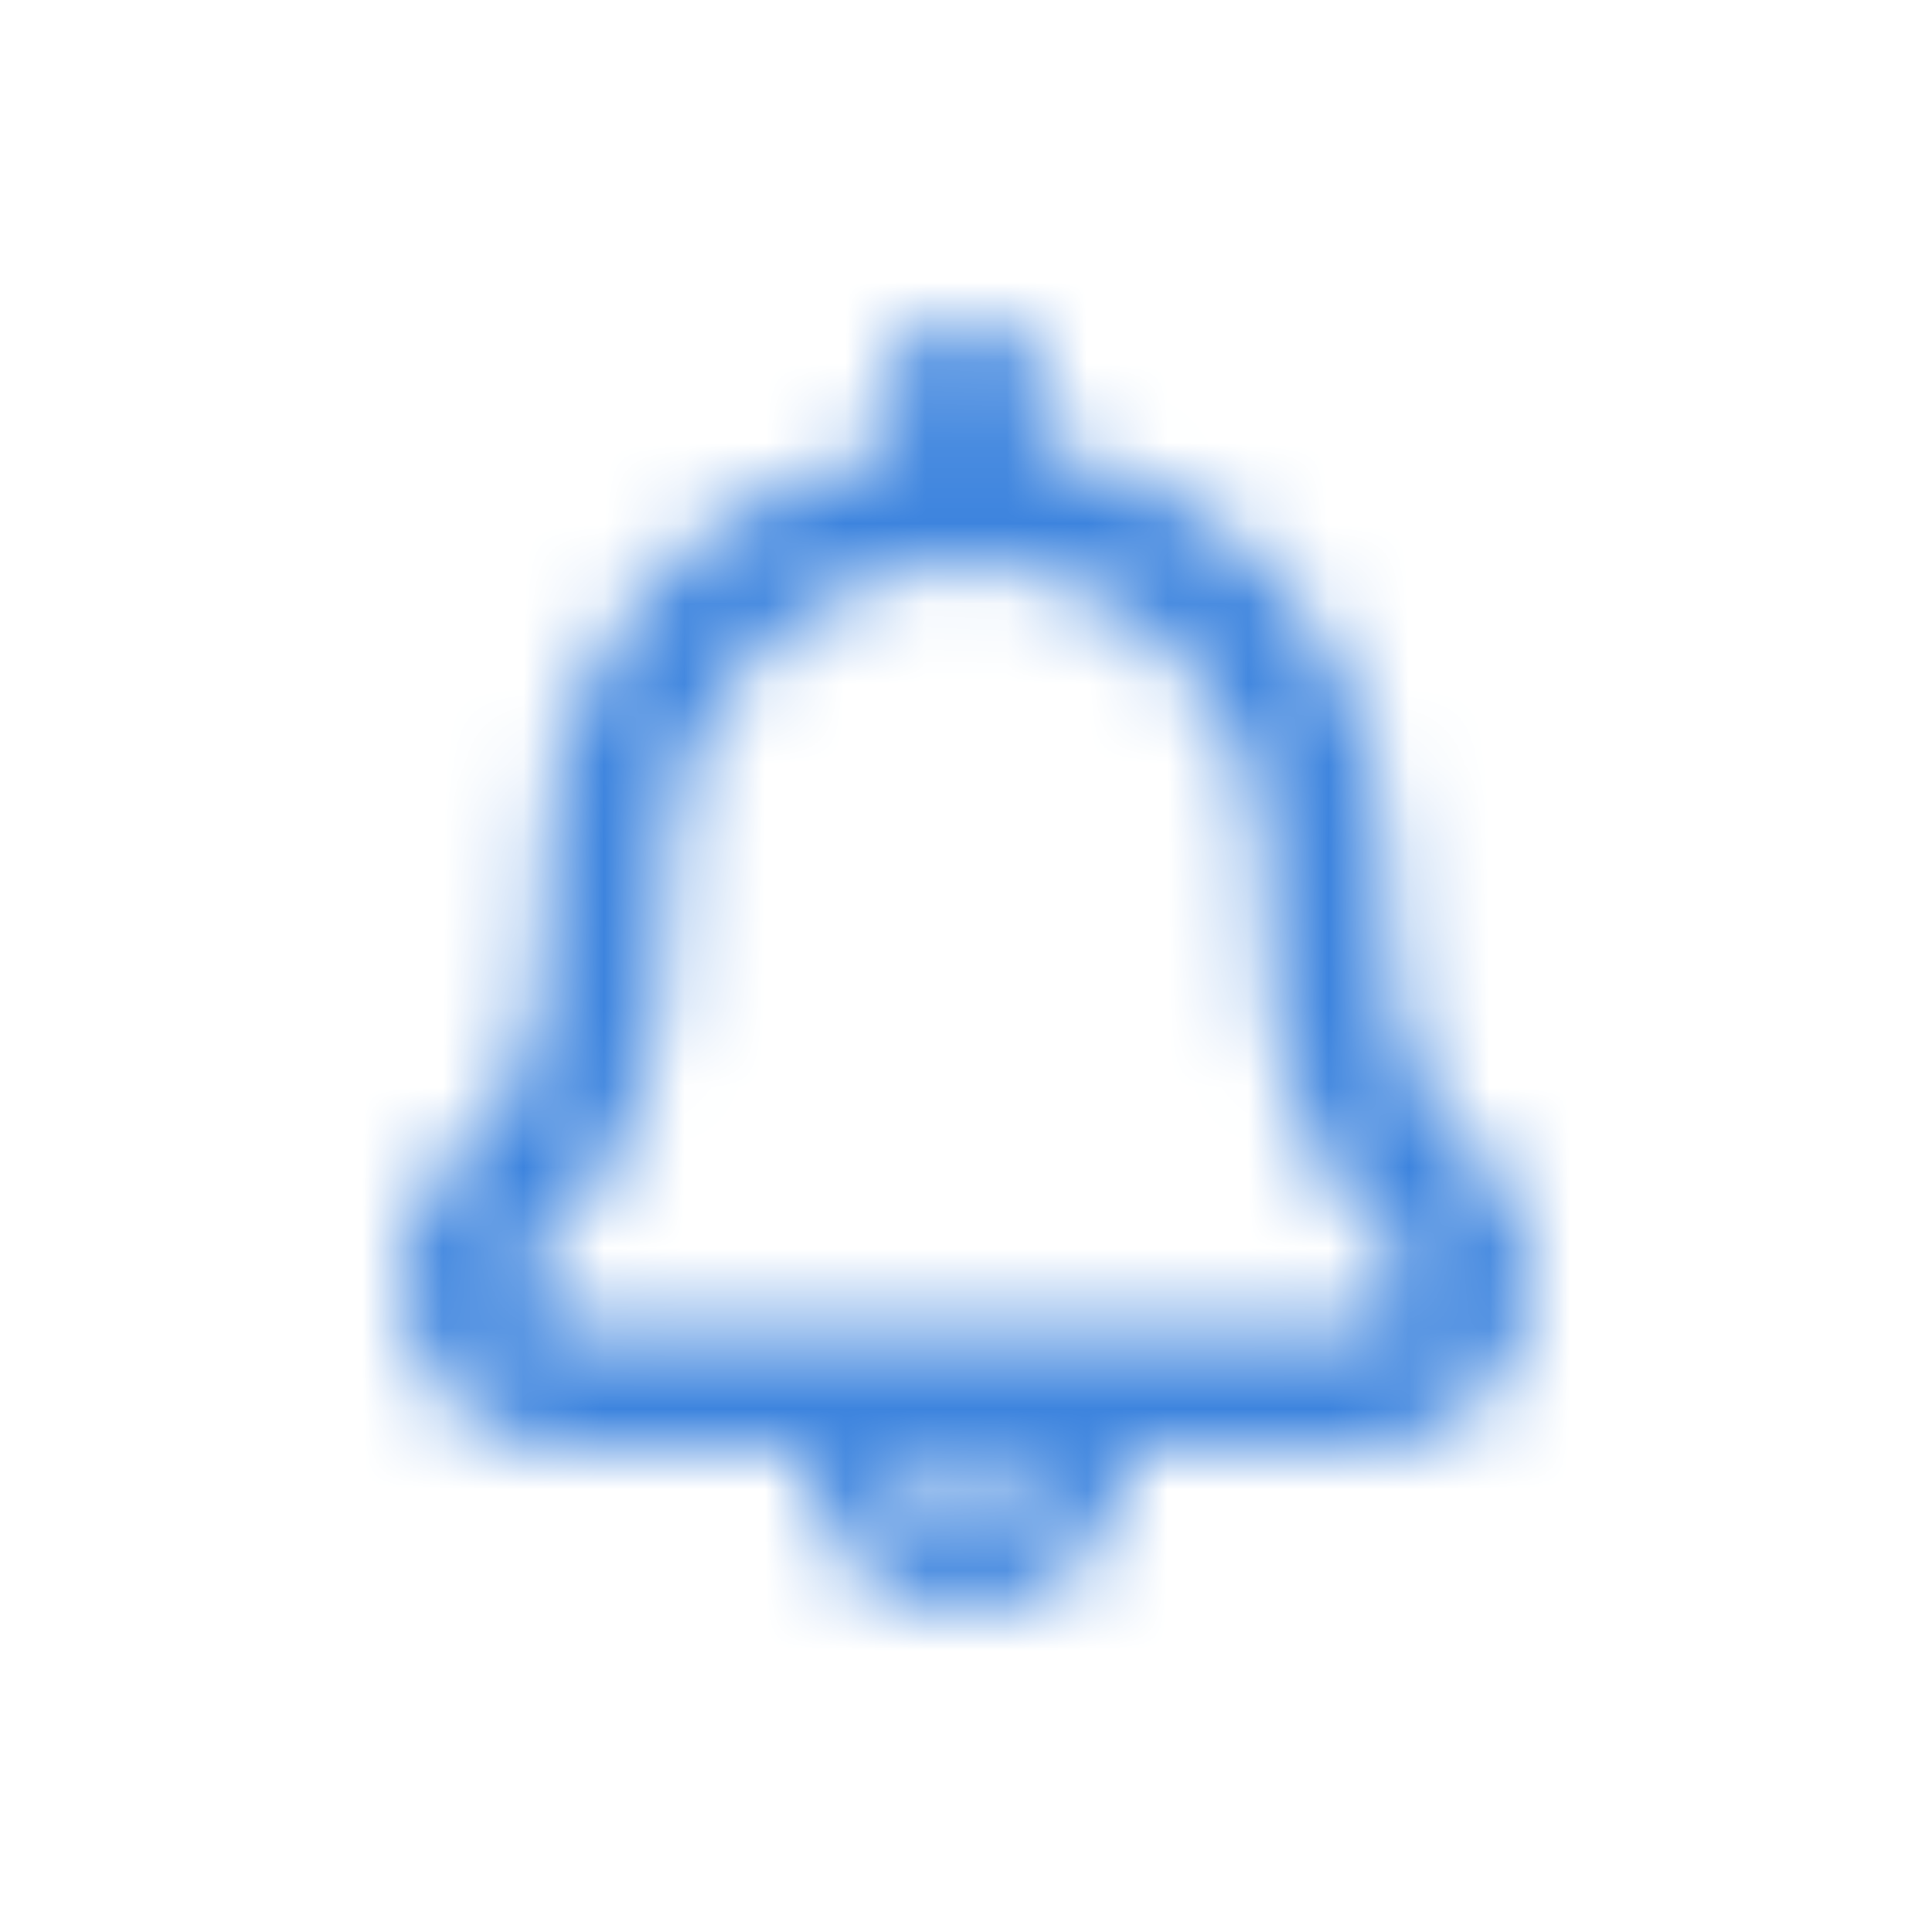 <?xml version="1.0" encoding="utf-8"?>
<!-- Generator: Adobe Illustrator 21.0.0, SVG Export Plug-In . SVG Version: 6.00 Build 0)  -->
<svg version="1.1" id="Layer_1" xmlns="http://www.w3.org/2000/svg" xmlns:xlink="http://www.w3.org/1999/xlink" x="0px" y="0px"
	 viewBox="0 0 24 24" style="enable-background:new 0 0 24 24;" xml:space="preserve">
<style type="text/css">
	.st0{filter:url(#Adobe_OpacityMaskFilter);}
	.st1{fill:#FFFFFF;}
	.st2{mask:url(#mask-2);}
	.st3{fill:#3D84DE;}
</style>
<g id="bell">
	<defs>
		<filter id="Adobe_OpacityMaskFilter" filterUnits="userSpaceOnUse" x="0" y="0" width="24" height="24">
			<feColorMatrix  type="matrix" values="1 0 0 0 0  0 1 0 0 0  0 0 1 0 0  0 0 0 1 0"/>
		</filter>
	</defs>
	<mask maskUnits="userSpaceOnUse" x="0" y="0" width="24" height="24" id="mask-2">
		<g class="st0">
			<path id="path-1" class="st1" d="M18.3,14.3c-0.5-0.5-1.1-1.1-1.1-3.6c0-2.6-1.9-4.8-4.4-5.1C12.9,5.4,13,5.2,13,5
				c0-0.6-0.4-1-1-1s-1,0.4-1,1c0,0.2,0.1,0.4,0.2,0.6C8.7,6,6.8,8.1,6.8,10.7c0,2.6-0.5,3.1-1.1,3.6C4.2,15.8,5.3,18,7.1,18H10
				c0,1.1,0.9,2,2,2s2-0.9,2-2h2.9C18.7,18,19.8,15.8,18.3,14.3z M12,18.8c-0.4,0-0.8-0.3-0.8-0.8h1.5C12.8,18.4,12.4,18.8,12,18.8z
				 M16.9,16.5H7.1c-0.5,0-0.8-0.6-0.4-1c0.9-0.9,1.6-1.7,1.6-4.8C8.3,8.7,10,7,12,7s3.7,1.7,3.7,3.7c0,3.1,0.7,3.9,1.6,4.8
				C17.7,15.9,17.4,16.5,16.9,16.5z"/>
		</g>
	</mask>
	<g id="Color_Primacy" class="st2">
		<rect y="0" class="st3" width="24" height="24"/>
	</g>
</g>
</svg>
